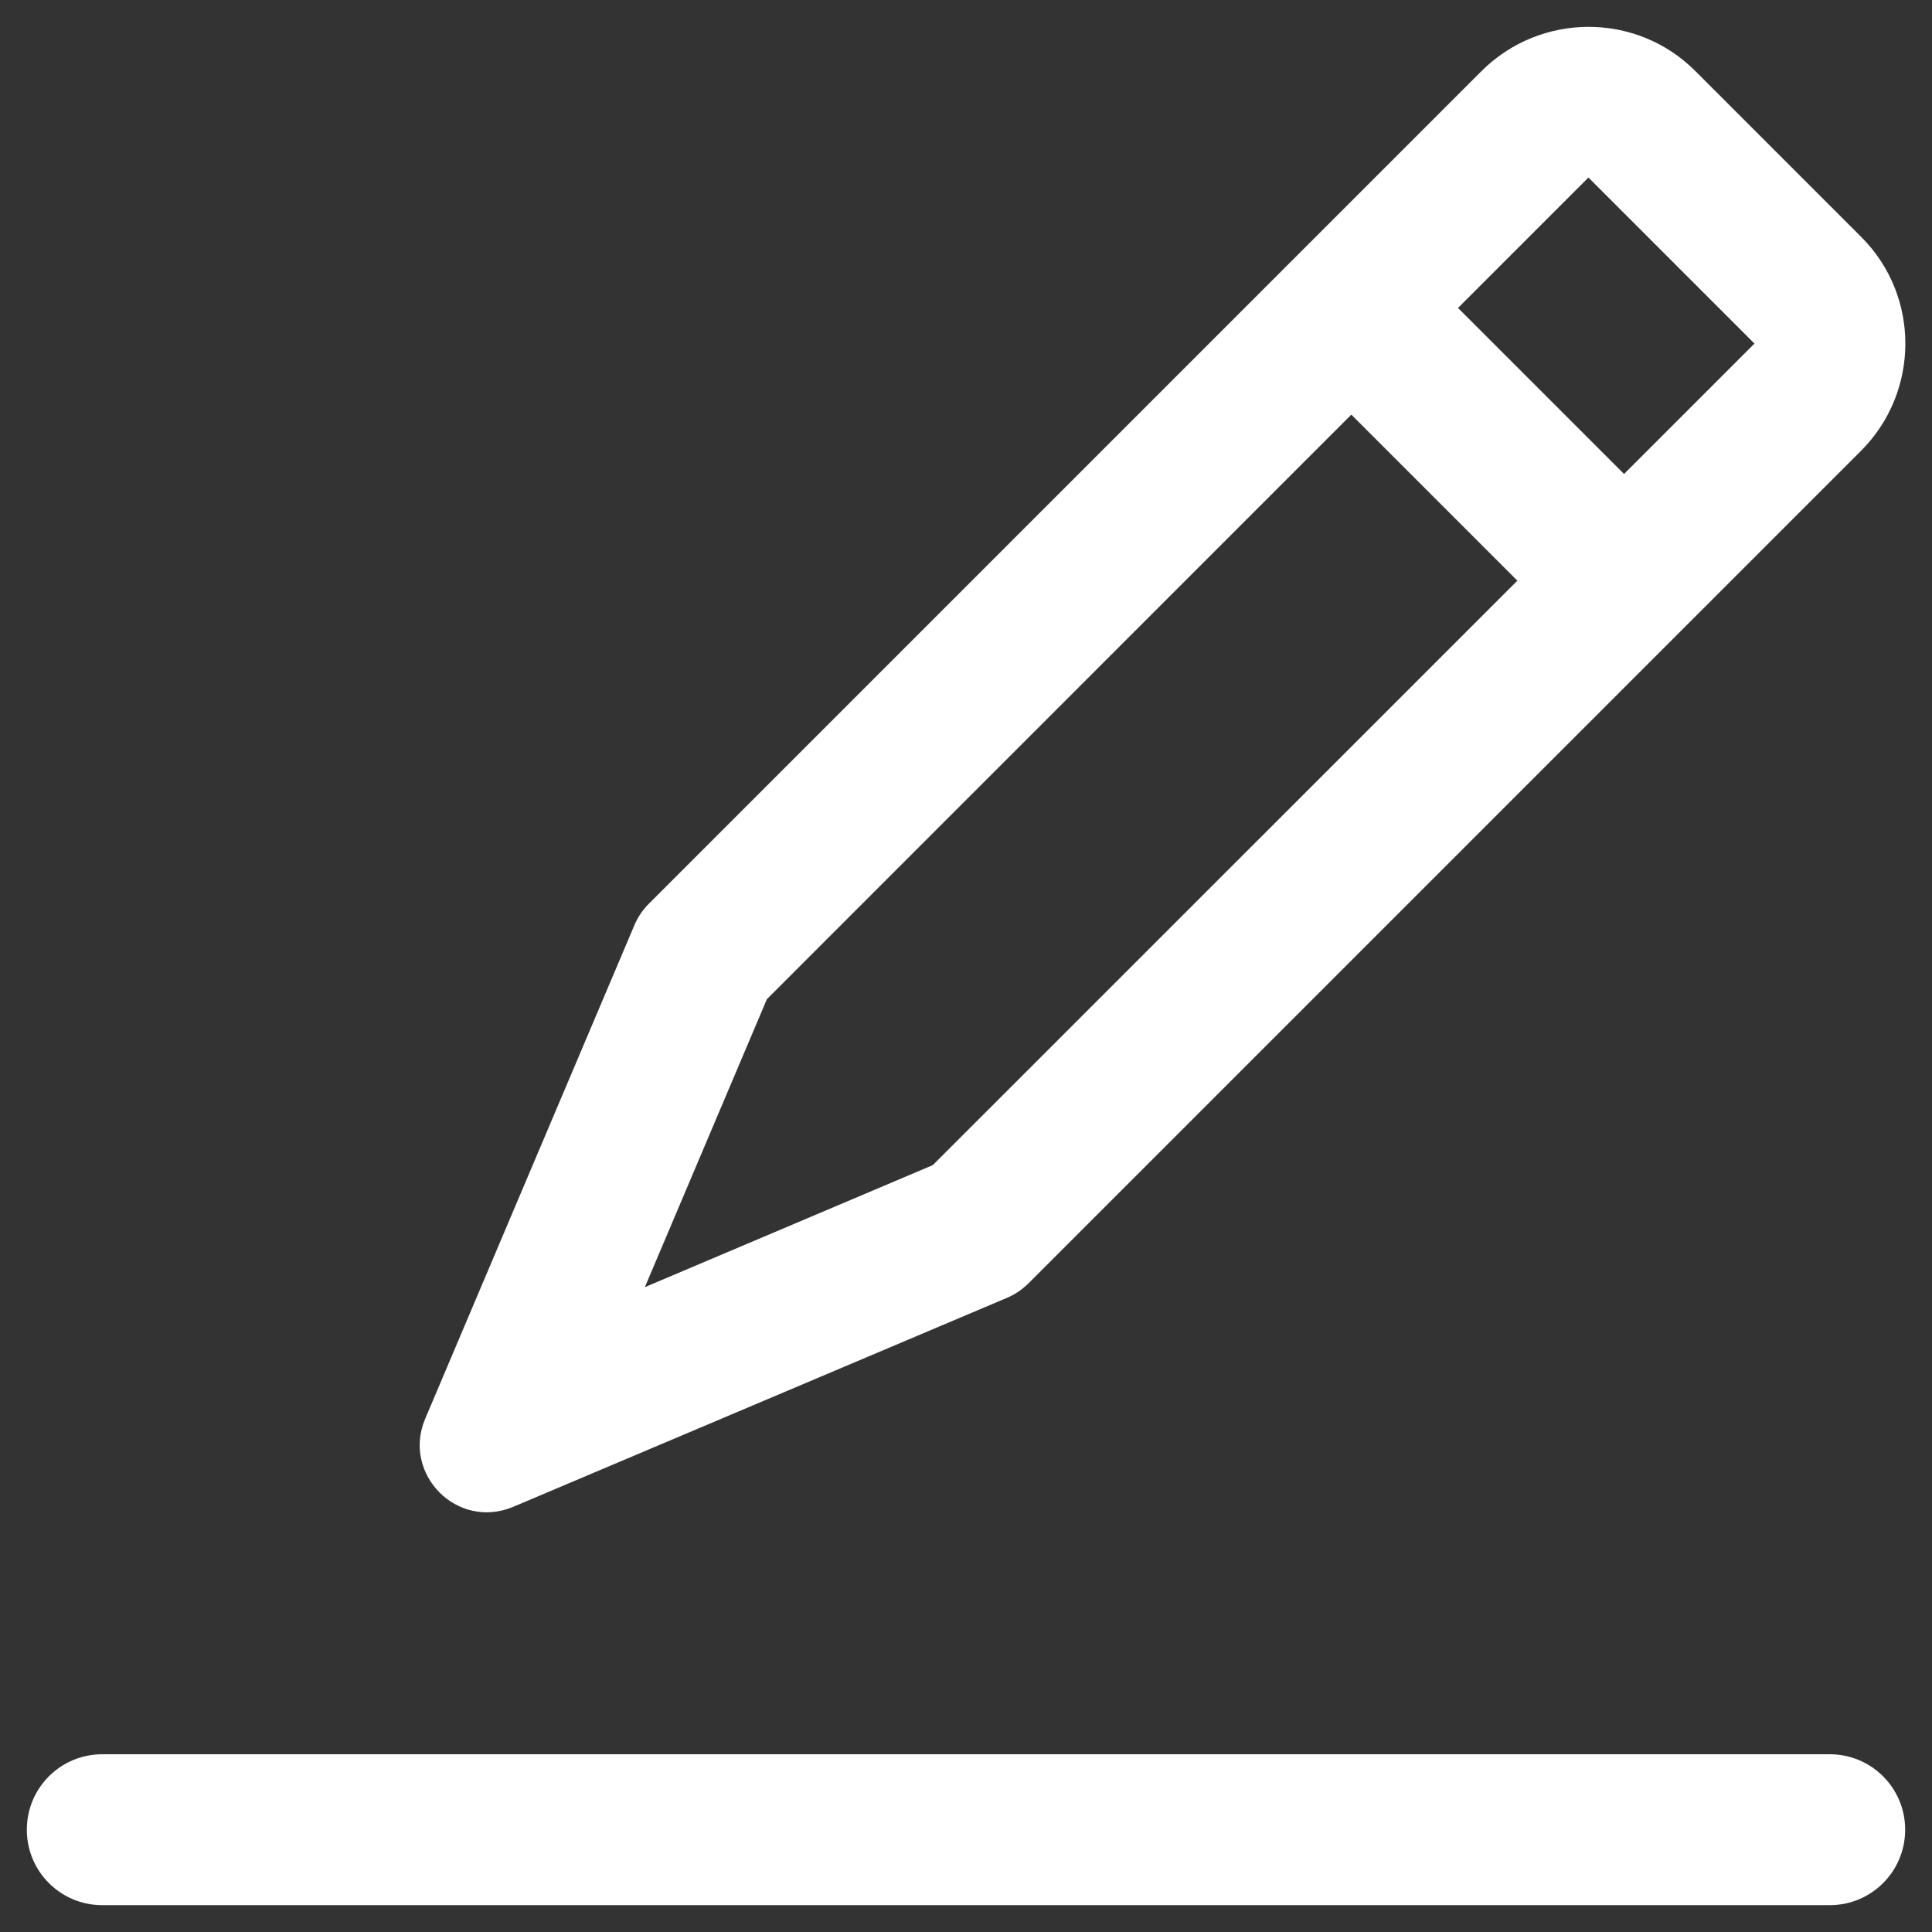 <?xml version="1.0" encoding="UTF-8"?>
<svg width="18px" height="18px" viewBox="0 0 18 18" version="1.1" xmlns="http://www.w3.org/2000/svg" xmlns:xlink="http://www.w3.org/1999/xlink">
    <rect x="0" y="0" width="18" height="18" fill="#333333" stroke="none"/>
    <!-- Generator: Sketch 52.4 (67378) - http://www.bohemiancoding.com/sketch -->
    <title>Group 129</title>
    <desc>Created with Sketch.</desc>
    <g id="Faye" stroke="none" stroke-width="1" fill="none" fill-rule="evenodd">
        <g id="Group-129" transform="translate(-1, -1)">
            <rect id="Rectangle-44" x="0" y="0" width="20" height="20"></rect>
            <g id="edit" transform="translate(1.25, 1.25)" fill="white" fill-rule="nonzero">
                <path d="M16.797,16.094 L0.703,16.094 C0.314,16.094 0,16.408 0,16.797 C0,17.186 0.314,17.5 0.703,17.5 L16.797,17.5 C17.186,17.5 17.5,17.186 17.5,16.797 C17.5,16.408 17.186,16.094 16.797,16.094 Z M4.531,13.789 L9.131,11.842 C9.205,11.811 9.271,11.766 9.33,11.709 L17.088,3.951 C17.637,3.402 17.641,2.508 17.092,1.959 L15.543,0.41 C14.994,-0.139 14.1,-0.135 13.551,0.414 L5.793,8.172 C5.736,8.229 5.691,8.297 5.66,8.371 L3.711,12.969 C3.602,13.227 3.678,13.486 3.844,13.654 C4.01,13.822 4.271,13.898 4.531,13.789 Z M14.545,1.408 L14.549,1.404 L16.096,2.951 L16.092,2.955 L14.881,4.166 L13.334,2.619 L14.545,1.408 Z M6.895,9.059 L12.34,3.613 L13.887,5.16 L8.441,10.605 L5.758,11.742 L6.895,9.059 Z" id="Shape"></path>
            </g>
        </g>
    </g>
</svg>